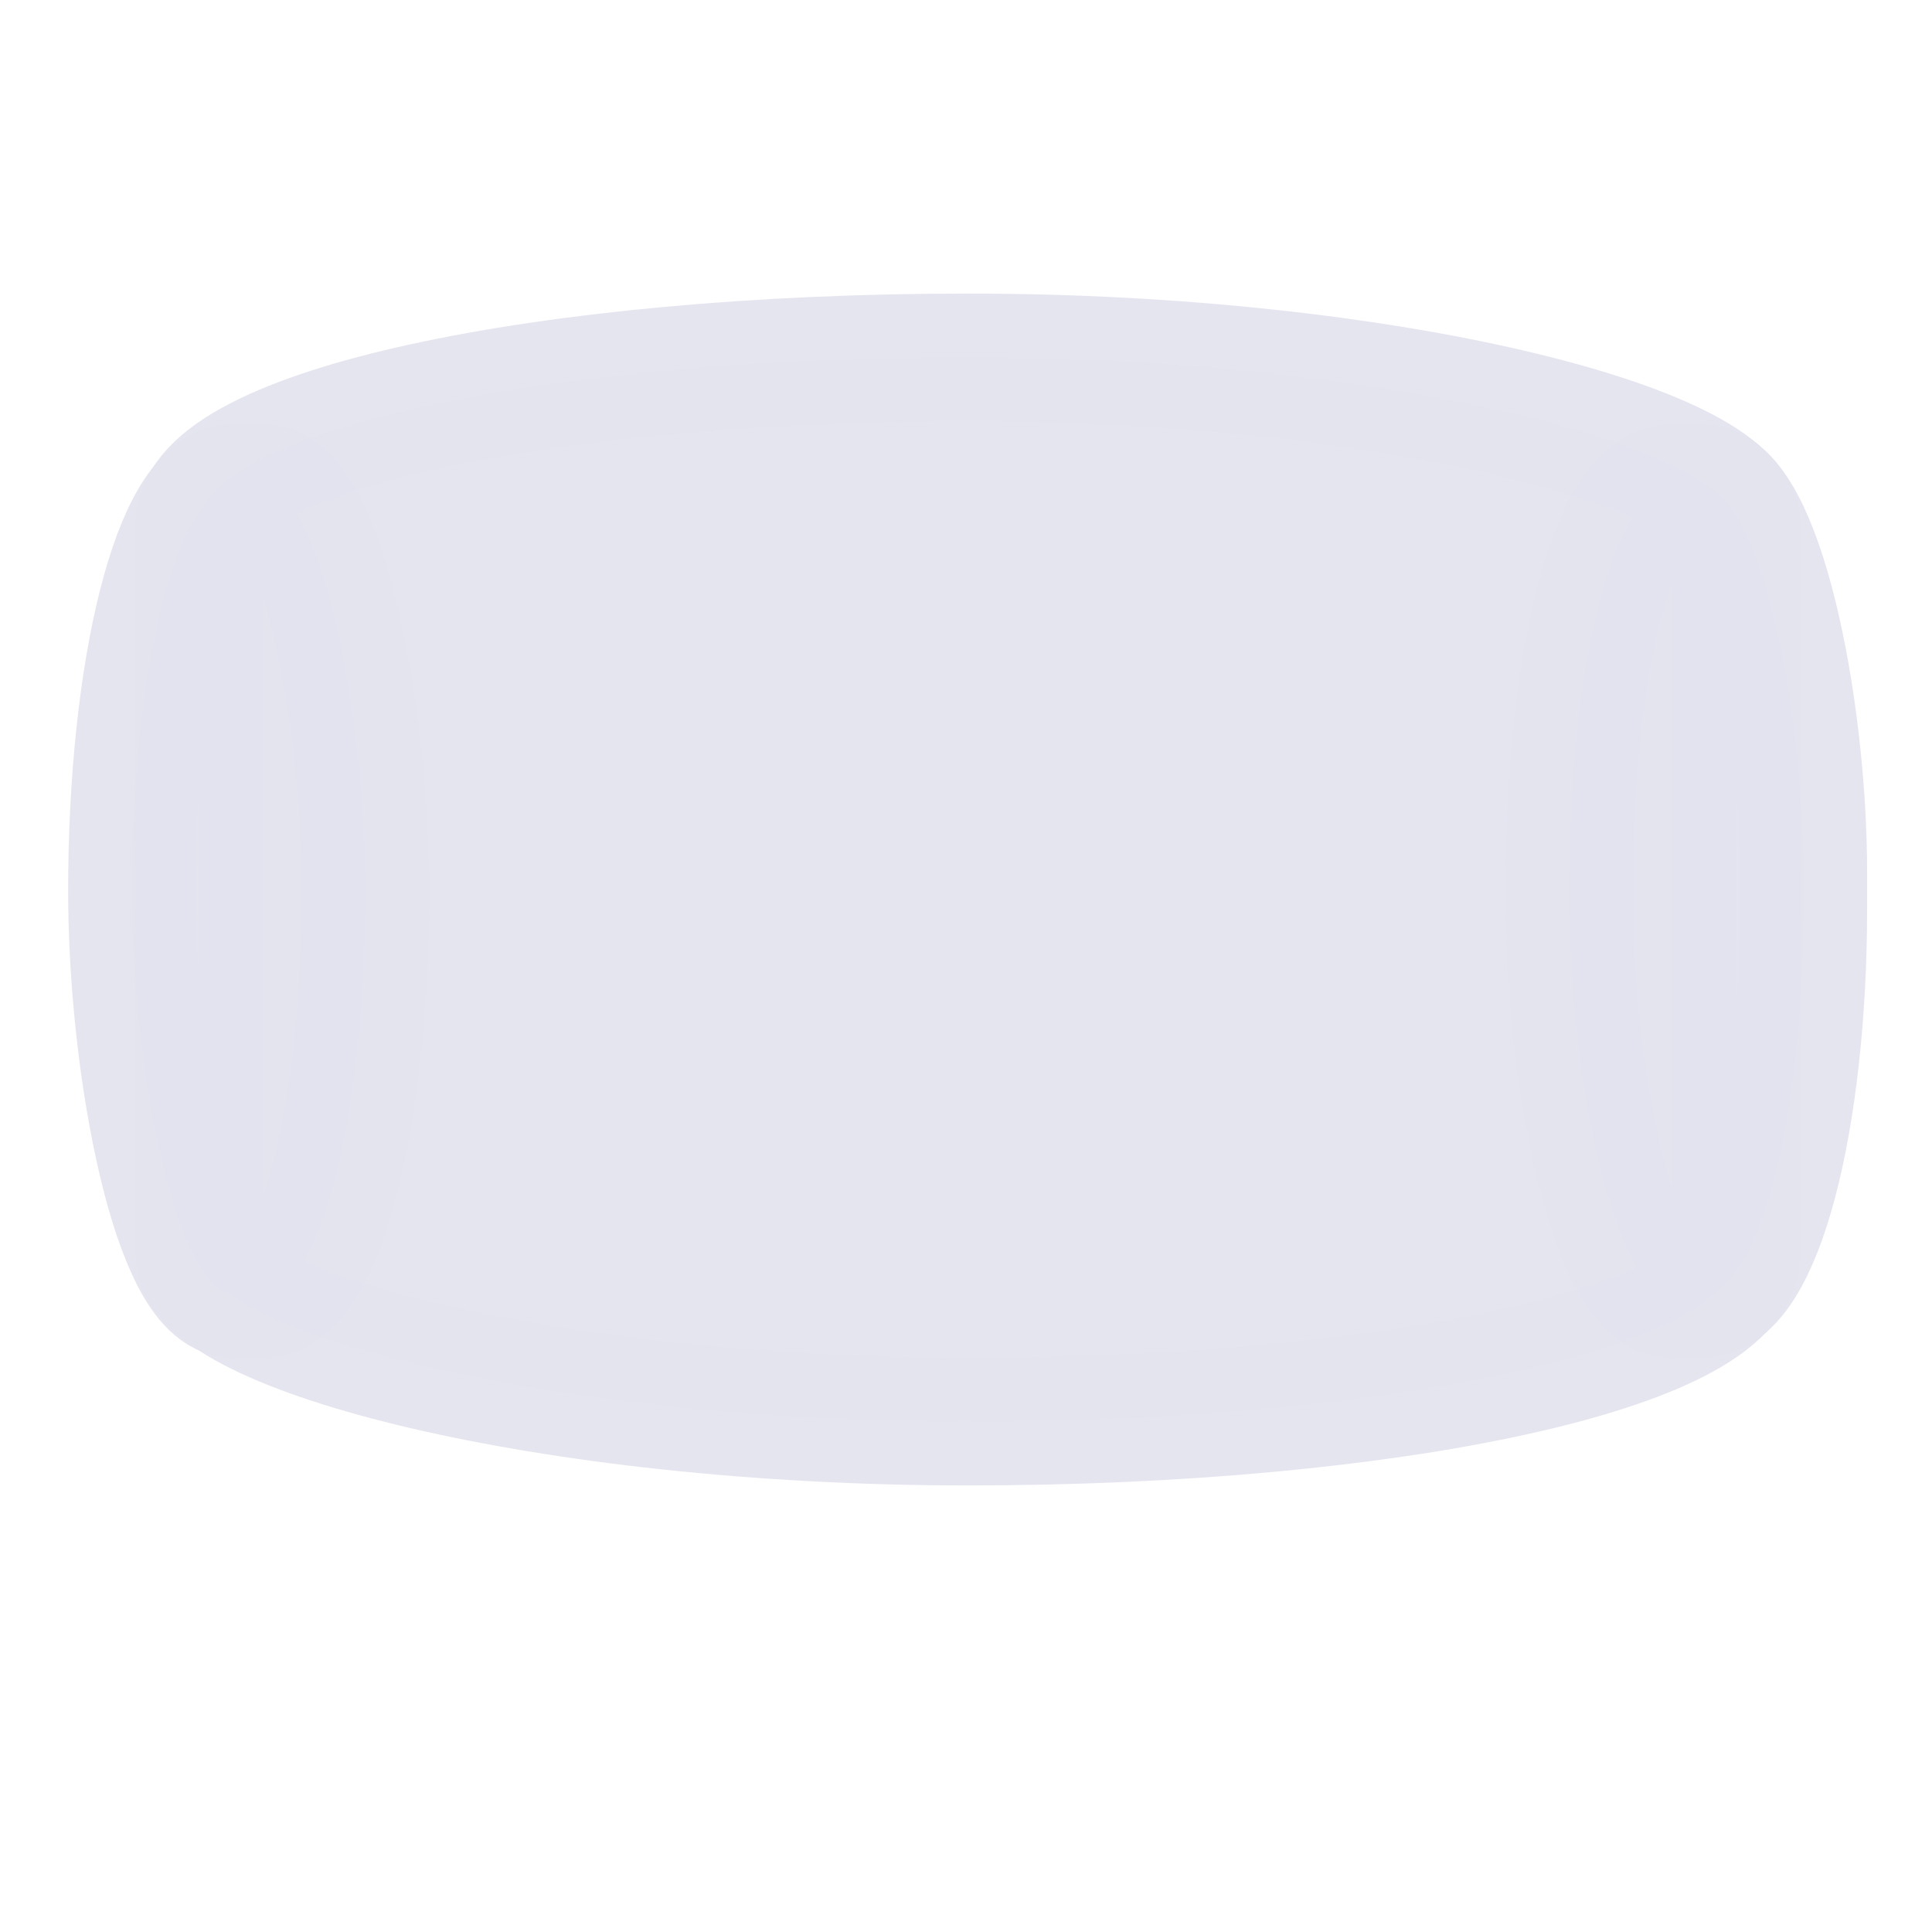 <?xml version="1.0" encoding="UTF-8" standalone="no"?>
<svg
   xmlns:dc="http://purl.org/dc/elements/1.1/"
   xmlns:cc="http://creativecommons.org/ns#"
   xmlns:rdf="http://www.w3.org/1999/02/22-rdf-syntax-ns#"
   xmlns:svg="http://www.w3.org/2000/svg"
   xmlns="http://www.w3.org/2000/svg"
   xmlns:sodipodi="http://sodipodi.sourceforge.net/DTD/sodipodi-0.dtd"
   xmlns:inkscape="http://www.inkscape.org/namespaces/inkscape"
   id="Calque_1"
   data-name="Calque 1"
   viewBox="0 0 32 32"
   version="1.1"
   sodipodi:docname="barrel_l.svg"
   inkscape:version="0.92.4 (5da689c313, 2019-01-14)"
   inkscape:export-filename="F:\DEV_SRC\RainboxUI\Icons\25w\w25_barrel_l.png"
   inkscape:export-xdpi="75.000008"
   inkscape:export-ydpi="75.000008">
  <sodipodi:namedview
     pagecolor="#ffffff"
     bordercolor="#666666"
     borderopacity="1"
     objecttolerance="10"
     gridtolerance="10"
     guidetolerance="10"
     inkscape:pageopacity="0"
     inkscape:pageshadow="2"
     inkscape:window-width="1858"
     inkscape:window-height="1057"
     id="namedview824"
     showgrid="false"
     inkscape:zoom="19.401242"
     inkscape:cx="14.167677"
     inkscape:cy="15.19743"
     inkscape:window-x="54"
     inkscape:window-y="-1"
     inkscape:window-maximized="1"
     inkscape:current-layer="g856" />
  <defs
     id="defs817">
    <style
       id="style815">.cls-1{fill:#ec1818;}</style>
    <mask
       maskUnits="userSpaceOnUse"
       id="mask955">
      <g
         id="g967"
         inkscape:label="masque">
        <rect
           style="opacity:1;fill:#ffffff;fill-opacity:1;stroke:none;stroke-width:2.135;stroke-miterlimit:4;stroke-dasharray:none;stroke-opacity:1"
           id="rect957"
           width="32.163"
           height="32.627"
           x="-0.155"
           y="-0.627"
           rx="1.688"
           ry="6.391" />
        <ellipse
           cx="27.936"
           cy="18.882"
           rx="0.876"
           ry="1.778"
           id="ellipse959"
           style="opacity:1;fill:#111111;fill-opacity:1;stroke:none;stroke-width:2.135;stroke-miterlimit:4;stroke-dasharray:none;stroke-opacity:1" />
        <path
           sodipodi:nodetypes="cc"
           inkscape:connector-curvature="0"
           id="path961"
           d="M 28.297,23.856 C 22.158,23.701 22.158,5.821 28.203,5.558"
           style="fill:none;stroke:#000000;stroke-width:2.135;stroke-linecap:butt;stroke-linejoin:miter;stroke-miterlimit:4;stroke-dasharray:none;stroke-opacity:1" />
        <path
           sodipodi:nodetypes="cc"
           inkscape:connector-curvature="0"
           id="path963"
           d="M 17.164,3.394 C 11.649,4.115 11.634,24.263 17.267,25.969"
           style="fill:none;stroke:#000000;stroke-width:2.891;stroke-linecap:butt;stroke-linejoin:miter;stroke-miterlimit:4;stroke-dasharray:none;stroke-opacity:1" />
        <path
           sodipodi:nodetypes="cc"
           inkscape:connector-curvature="0"
           id="path965"
           d="M 8.865,3.806 C 3.969,4.579 4.006,25.036 8.762,25.557"
           style="fill:none;stroke:#000000;stroke-width:2.891;stroke-linecap:butt;stroke-linejoin:miter;stroke-miterlimit:4;stroke-dasharray:none;stroke-opacity:1" />
      </g>
    </mask>
  </defs>
  <title
     id="title819">beer_r</title>
  <g
     id="g856"
     inkscape:label="tonneau corps"
     mask="url(#mask955)">
    <rect
       rx="12.731"
       ry="2.783"
       y="5.919"
       x="3.299"
       height="17.628"
       width="25.462"
       id="rect832"
       style="opacity:1;fill:#e3e3ef;fill-opacity:0.941;stroke:#e3e3ef;stroke-width:2.113;stroke-miterlimit:4;stroke-dasharray:none;stroke-opacity:0.941" />
    <rect
       ry="6.391"
       rx="1.688"
       y="8.084"
       x="26.003"
       height="13.35"
       width="3.866"
       id="rect836"
       style="opacity:1;fill:#e3e3ef;fill-opacity:0.941;stroke:#e3e3ef;stroke-width:2.113;stroke-miterlimit:4;stroke-dasharray:none;stroke-opacity:0.941" />
    <rect
       ry="6.675"
       rx="1.688"
       y="8.084"
       x="2.185"
       height="13.35"
       width="3.866"
       id="rect836-0"
       style="opacity:1;fill:#e3e3ef;fill-opacity:0.941;stroke:#e3e3ef;stroke-width:2.113;stroke-miterlimit:4;stroke-dasharray:none;stroke-opacity:0.941" />
  </g>
</svg>
